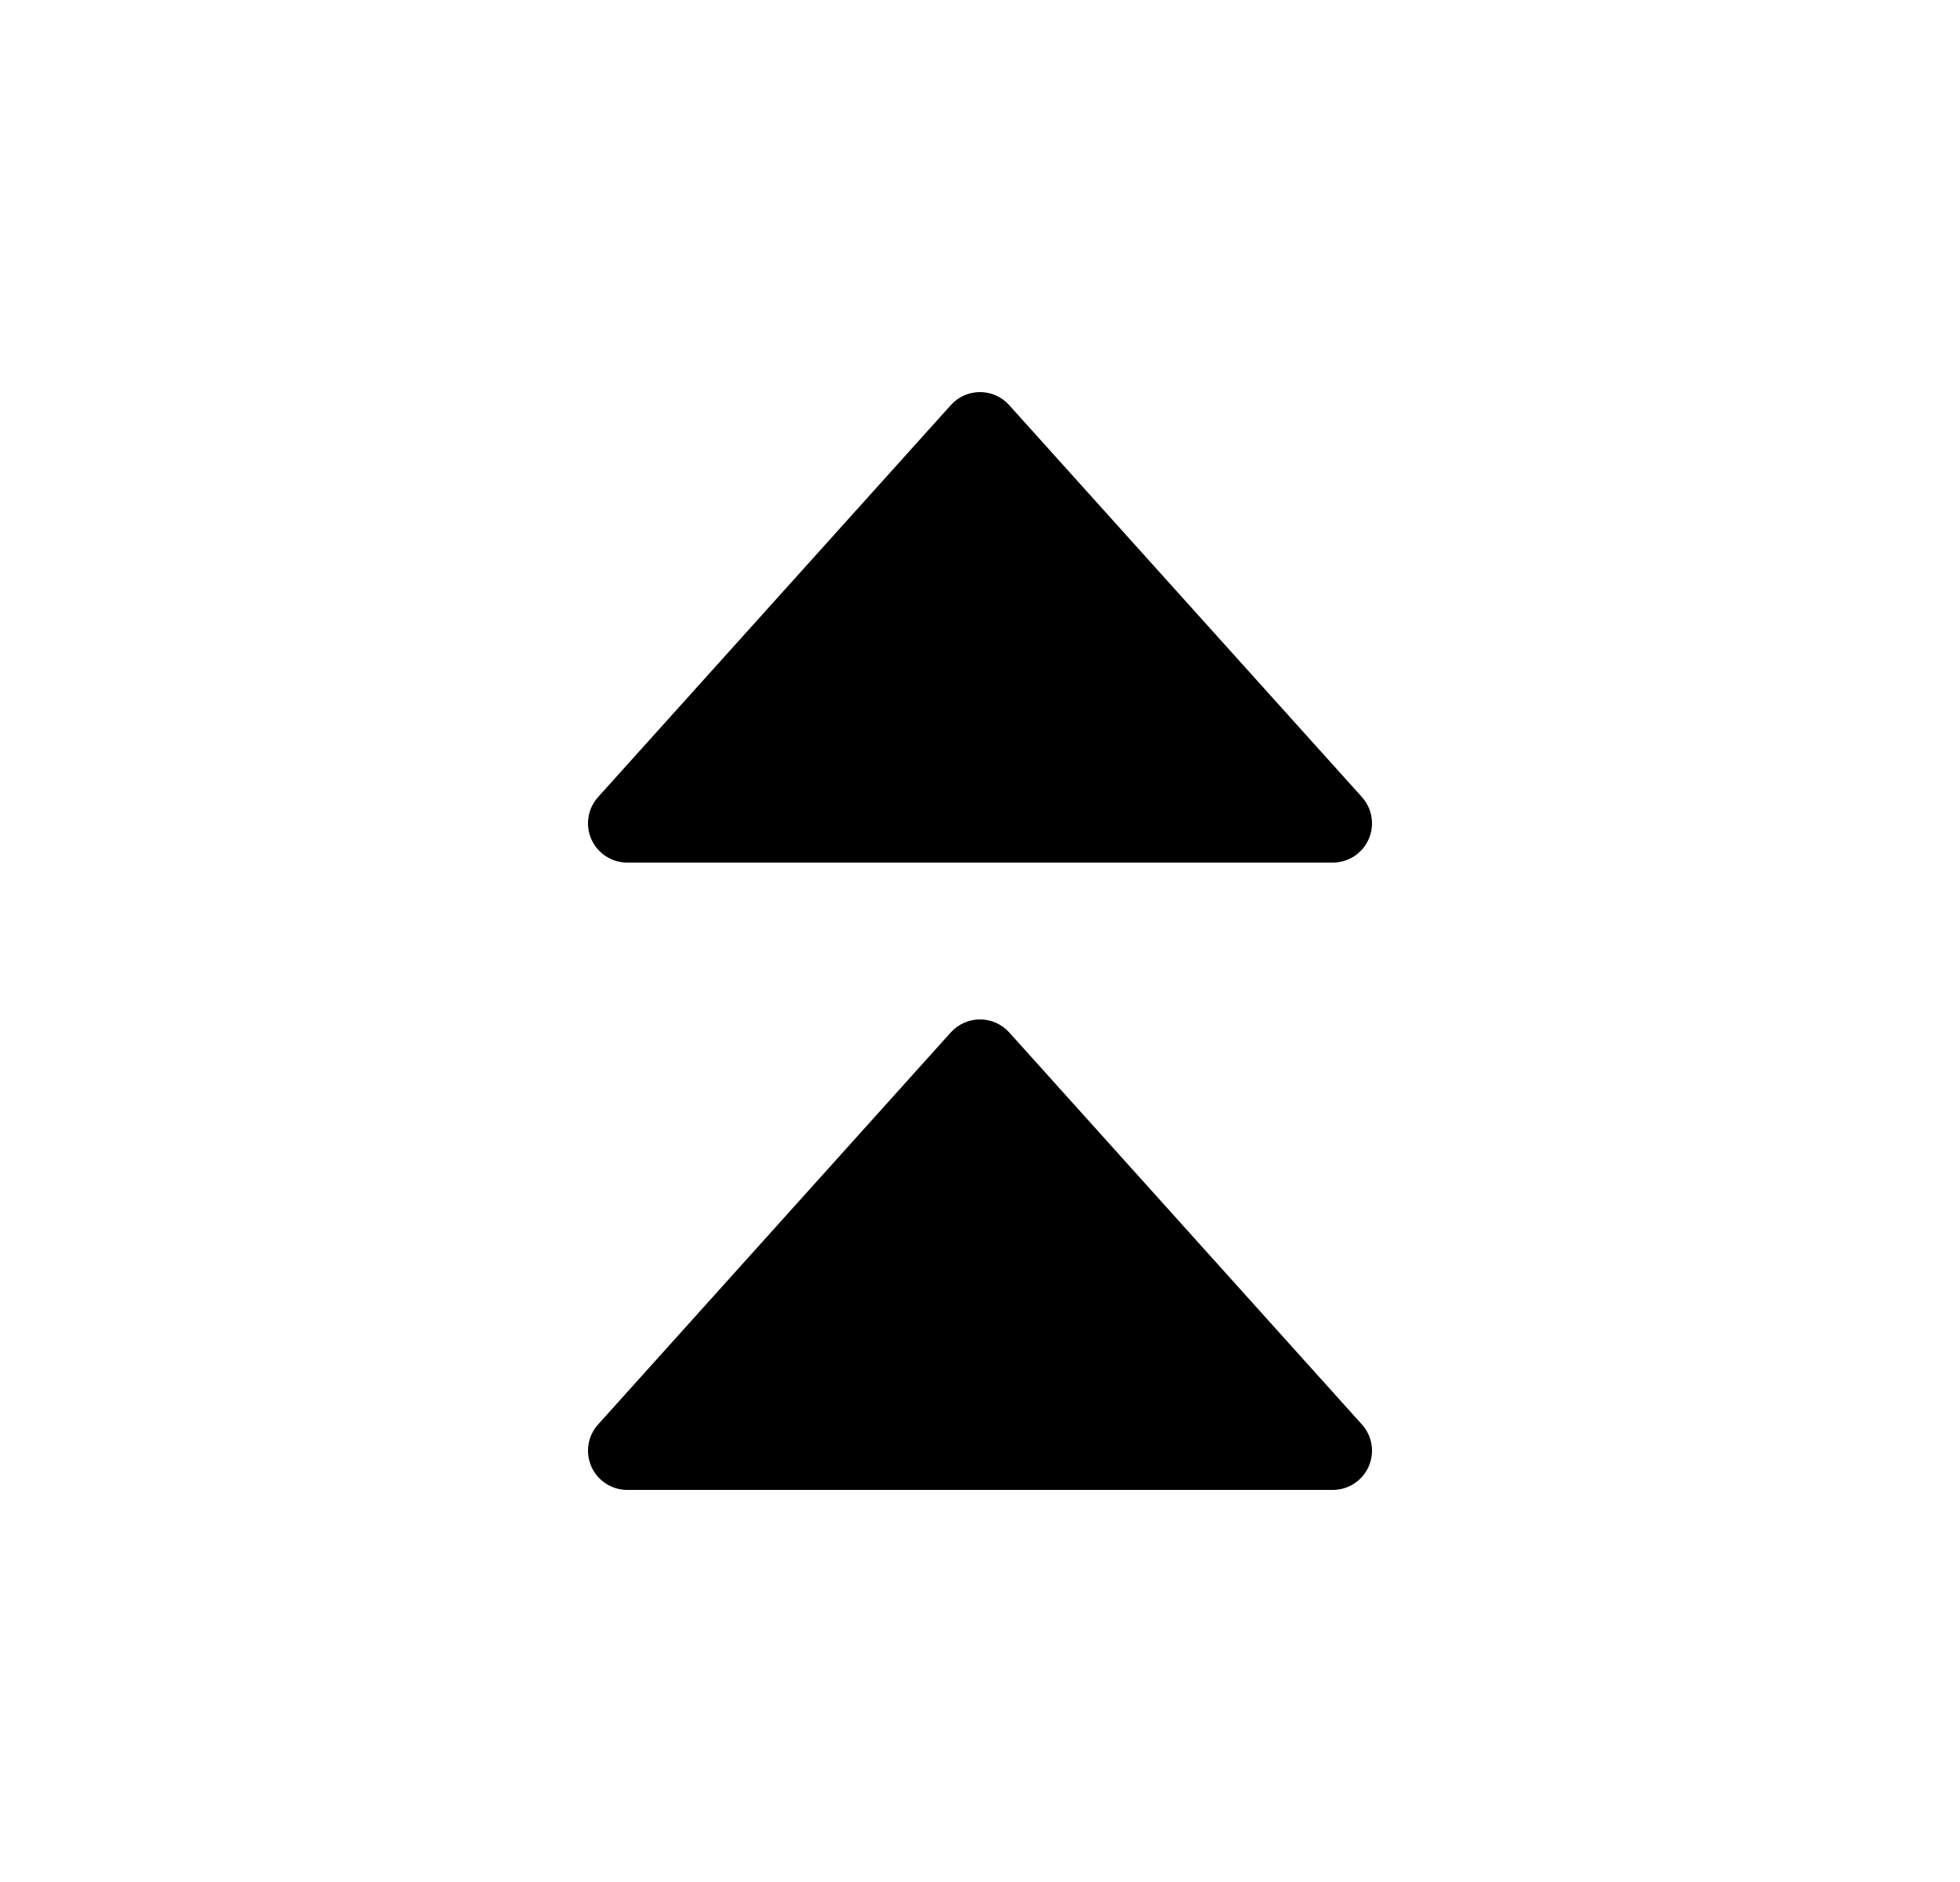 <svg width="25" height="24" viewBox="0 0 25 24" fill="none" xmlns="http://www.w3.org/2000/svg">
<path d="M12.5 5C12.642 5 12.777 5.06 12.872 5.166L17.372 10.165C17.504 10.312 17.537 10.523 17.457 10.703C17.376 10.884 17.198 11 17 11H8C7.803 11 7.624 10.884 7.543 10.703C7.463 10.523 7.496 10.312 7.628 10.165L12.128 5.166C12.223 5.06 12.358 5 12.5 5Z" fill="black"/>
<path d="M12.5 13C12.642 13 12.777 13.06 12.872 13.165L17.372 18.166C17.504 18.312 17.537 18.523 17.457 18.703C17.376 18.884 17.198 19 17 19H8C7.803 19 7.624 18.884 7.543 18.703C7.463 18.523 7.496 18.312 7.628 18.166L12.128 13.165C12.223 13.06 12.358 13 12.5 13Z" fill="black"/>
</svg>
